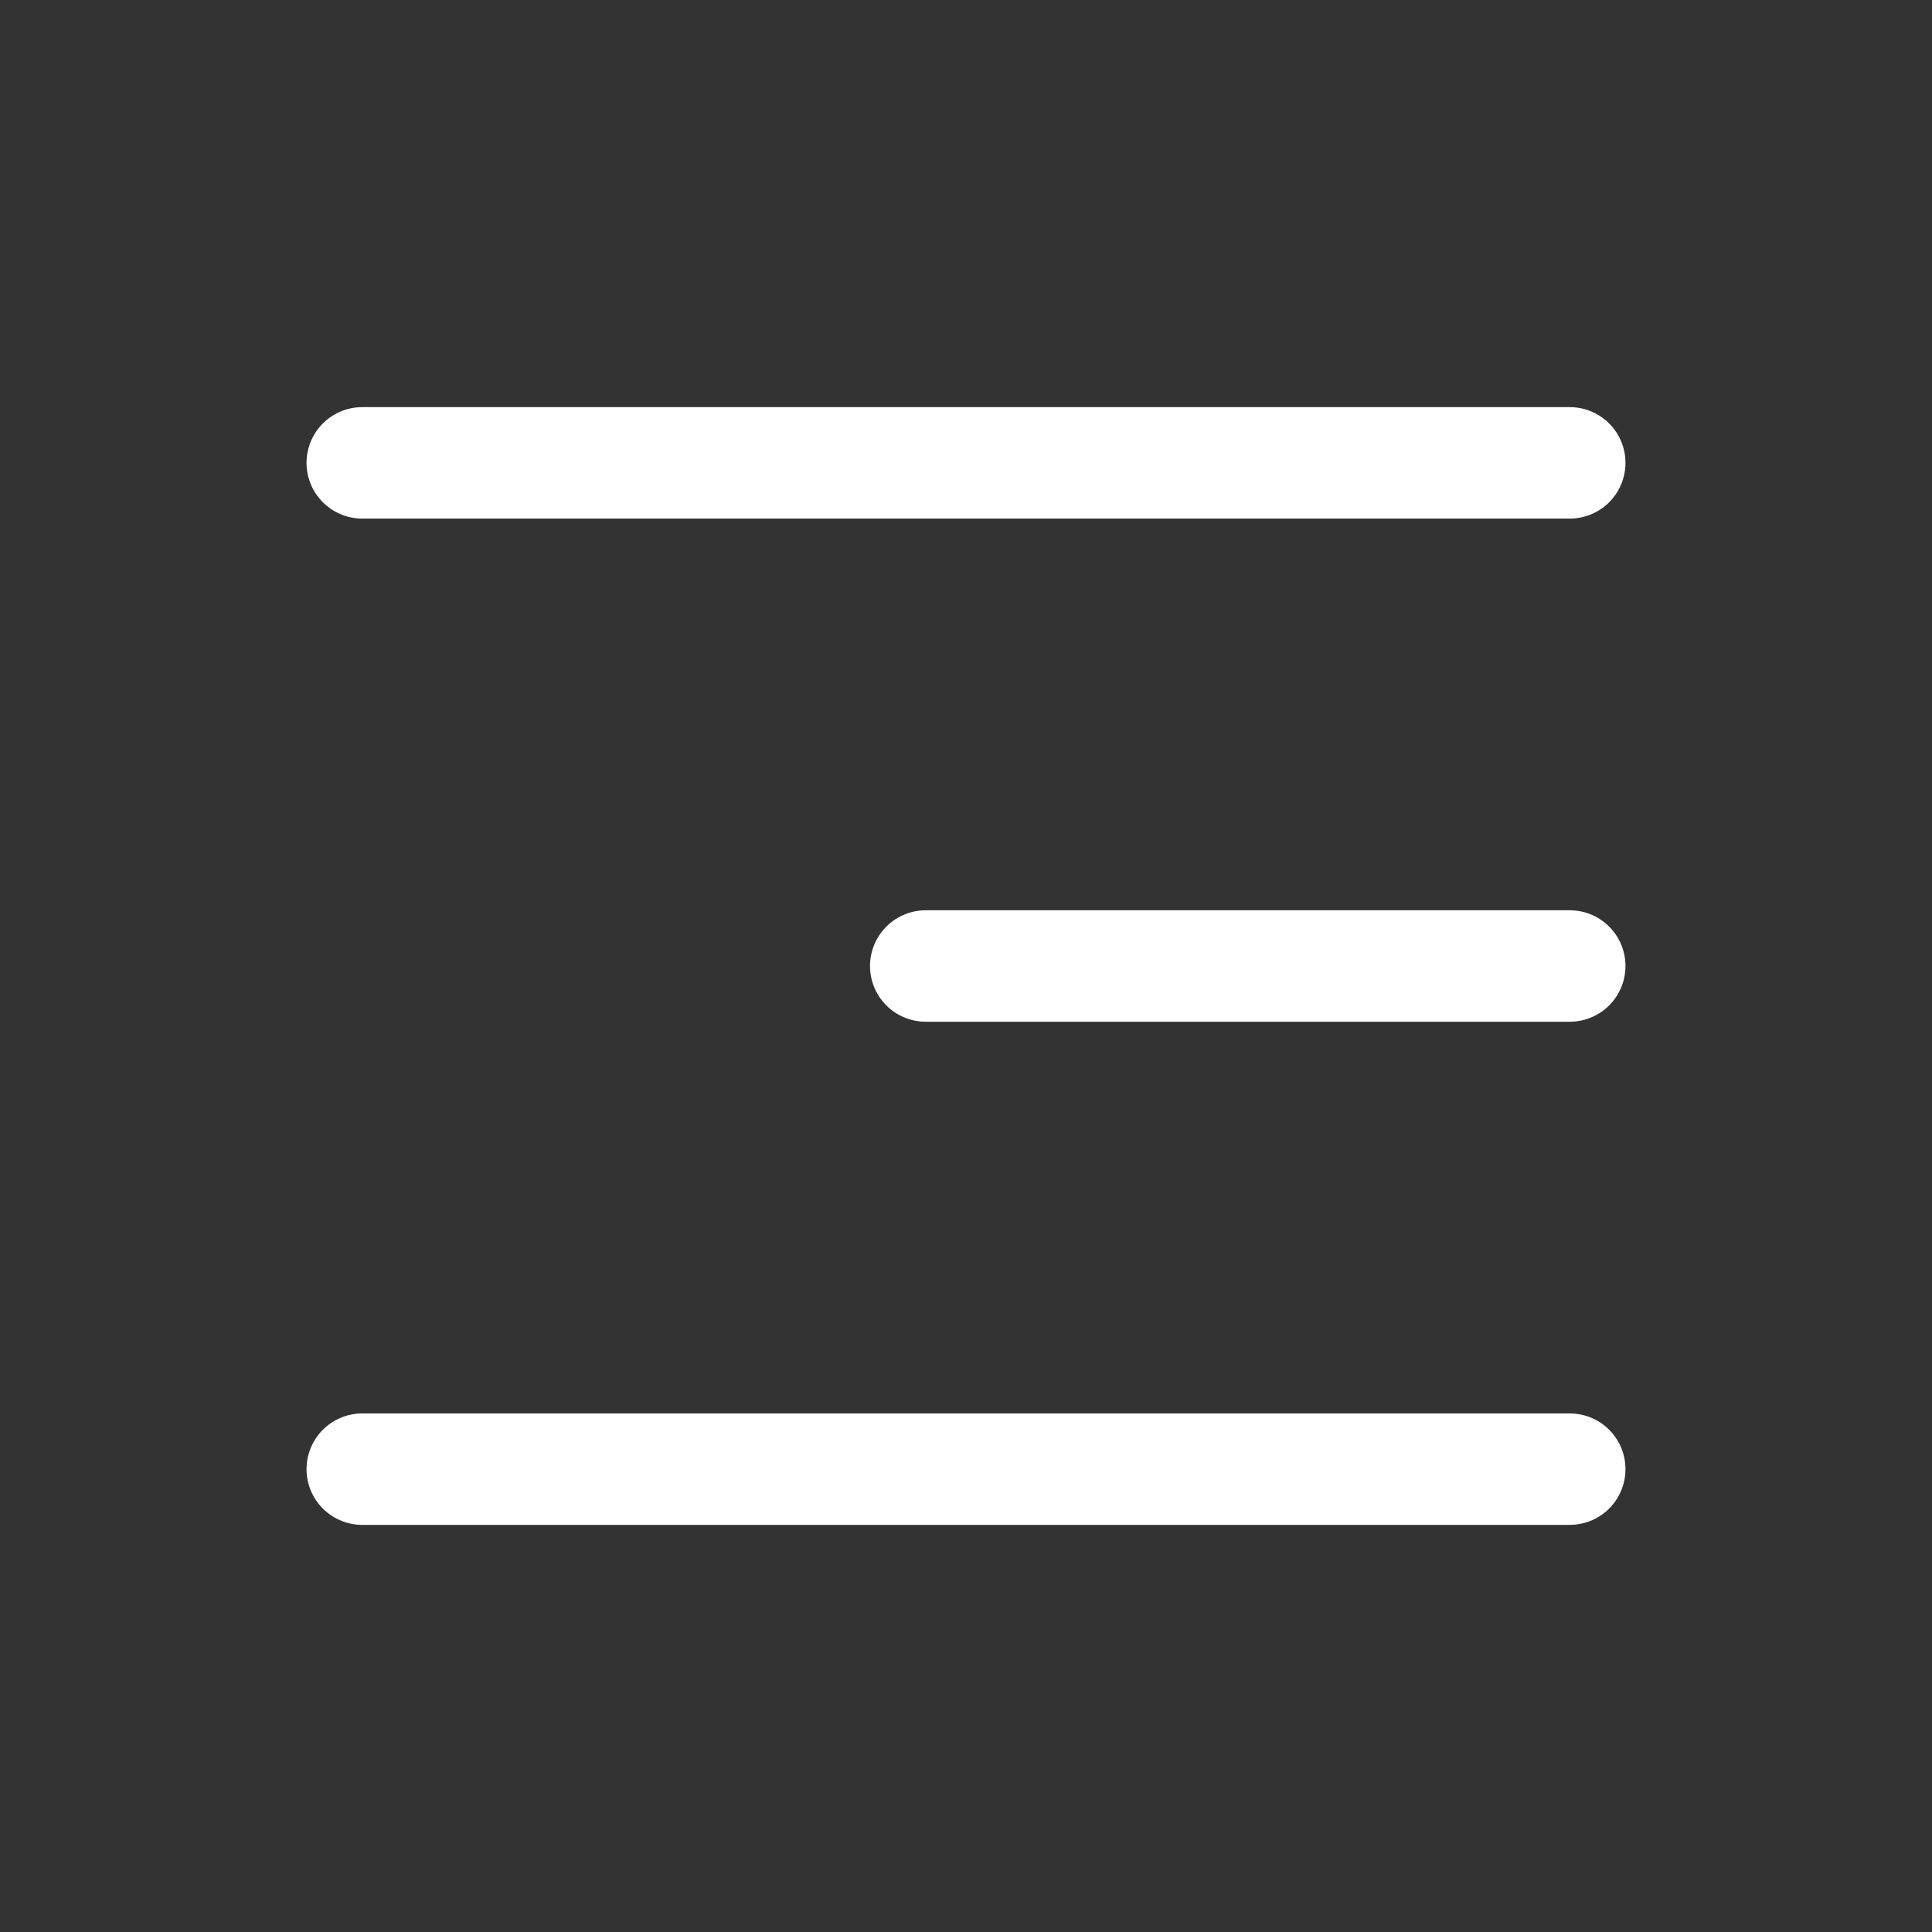 <svg width="44" height="44" viewBox="0 0 44 44" fill="none" xmlns="http://www.w3.org/2000/svg">
<rect x="0" y="0" width="44" height="44" fill="#333333" stroke="none"/>
<path d="M35.75 22H21.083" stroke="white" stroke-width="2.538" stroke-miterlimit="10" stroke-linecap="round"/>
<path d="M35.75 10.541H8.25" stroke="white" stroke-width="2.538" stroke-miterlimit="10" stroke-linecap="round"/>
<path d="M35.75 33.459H8.25" stroke="white" stroke-width="2.538" stroke-miterlimit="10" stroke-linecap="round"/>
</svg>
